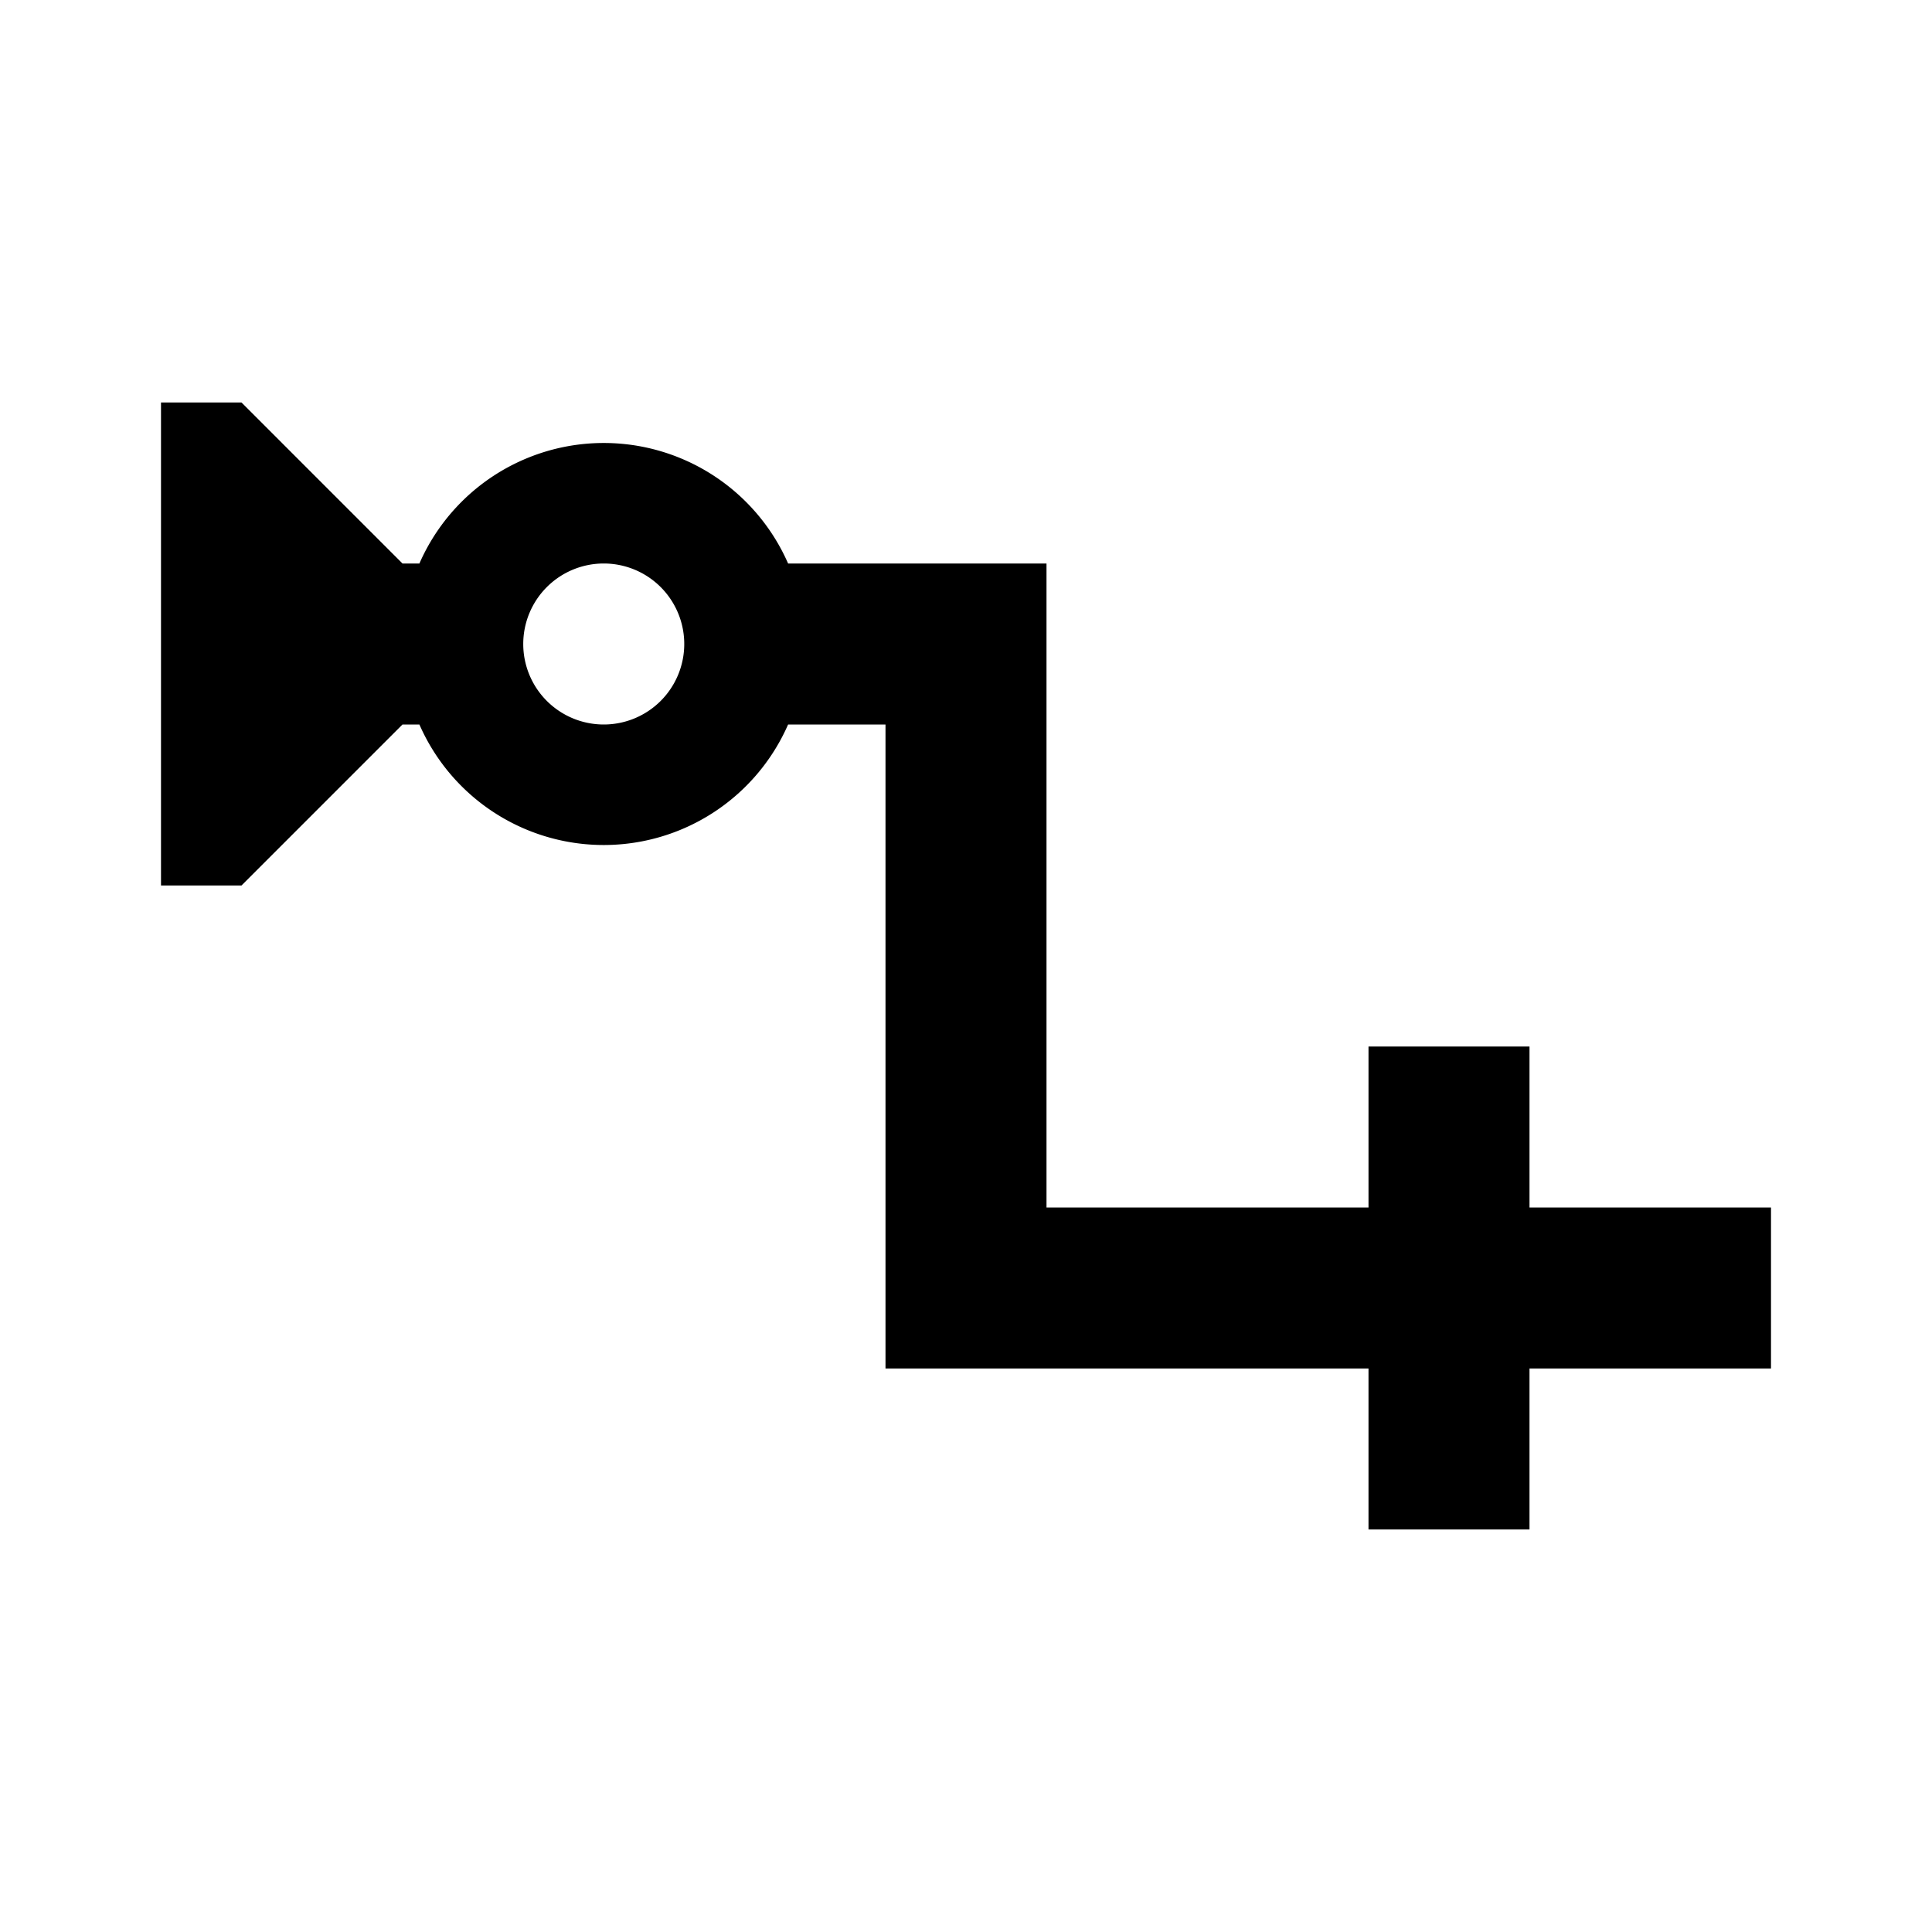 <svg xmlns="http://www.w3.org/2000/svg" viewBox="0 0 24 24"><path d="M19 15v-2h-2v2h-4V7H9.79a2.5 2.5 0 0 0-4.58 0H5L3 5H2v6h1l2-2h.21a2.5 2.5 0 0 0 4.58 0H11v8h6v2h2v-2h3v-2M7.5 9a1 1 0 1 1 1-1 1 1 0 0 1-1 1Z"/></svg>